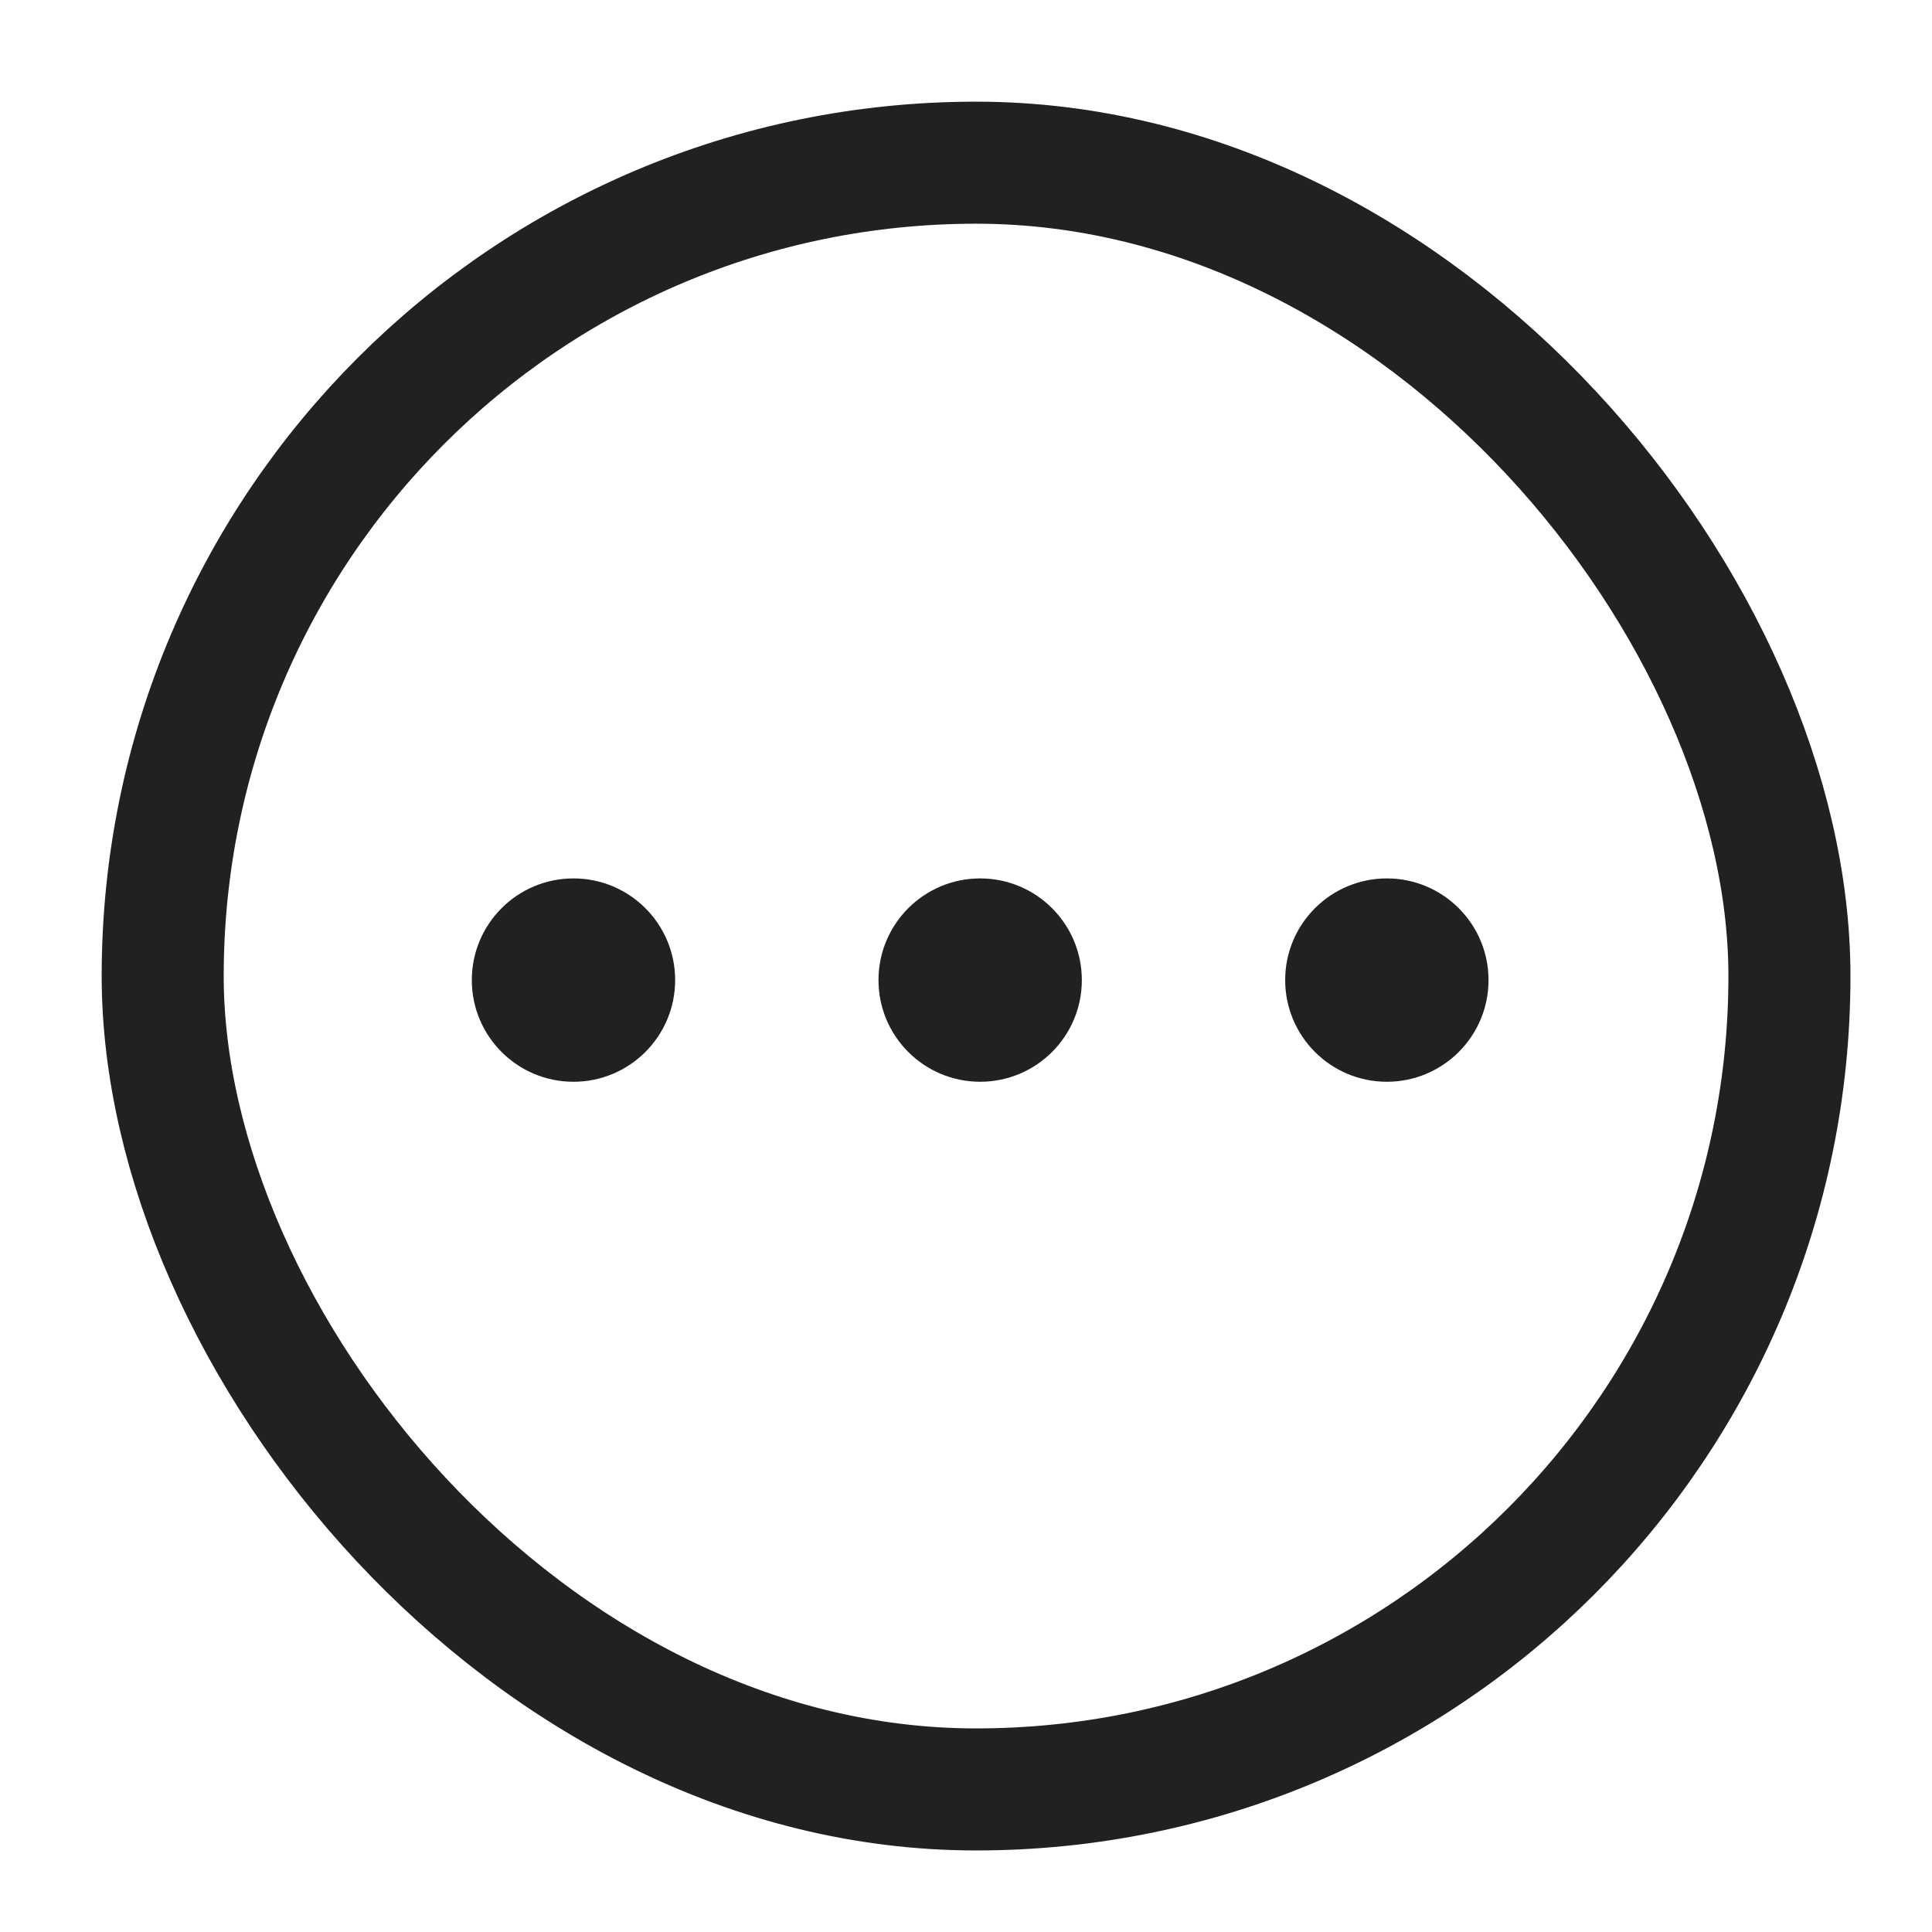 <svg width="24" height="24" viewBox="0 0 24 24" fill="none" xmlns="http://www.w3.org/2000/svg">
<rect x="2.021" y="2.021" width="20.208" height="20.208" rx="10.104" stroke="#212121" stroke-width="1.516"/>
<circle cx="7.124" cy="12.175" r="1.263" fill="#212121"/>
<circle cx="12.176" cy="12.175" r="1.263" fill="#212121"/>
<circle cx="17.228" cy="12.175" r="1.263" fill="#212121"/>
</svg>
